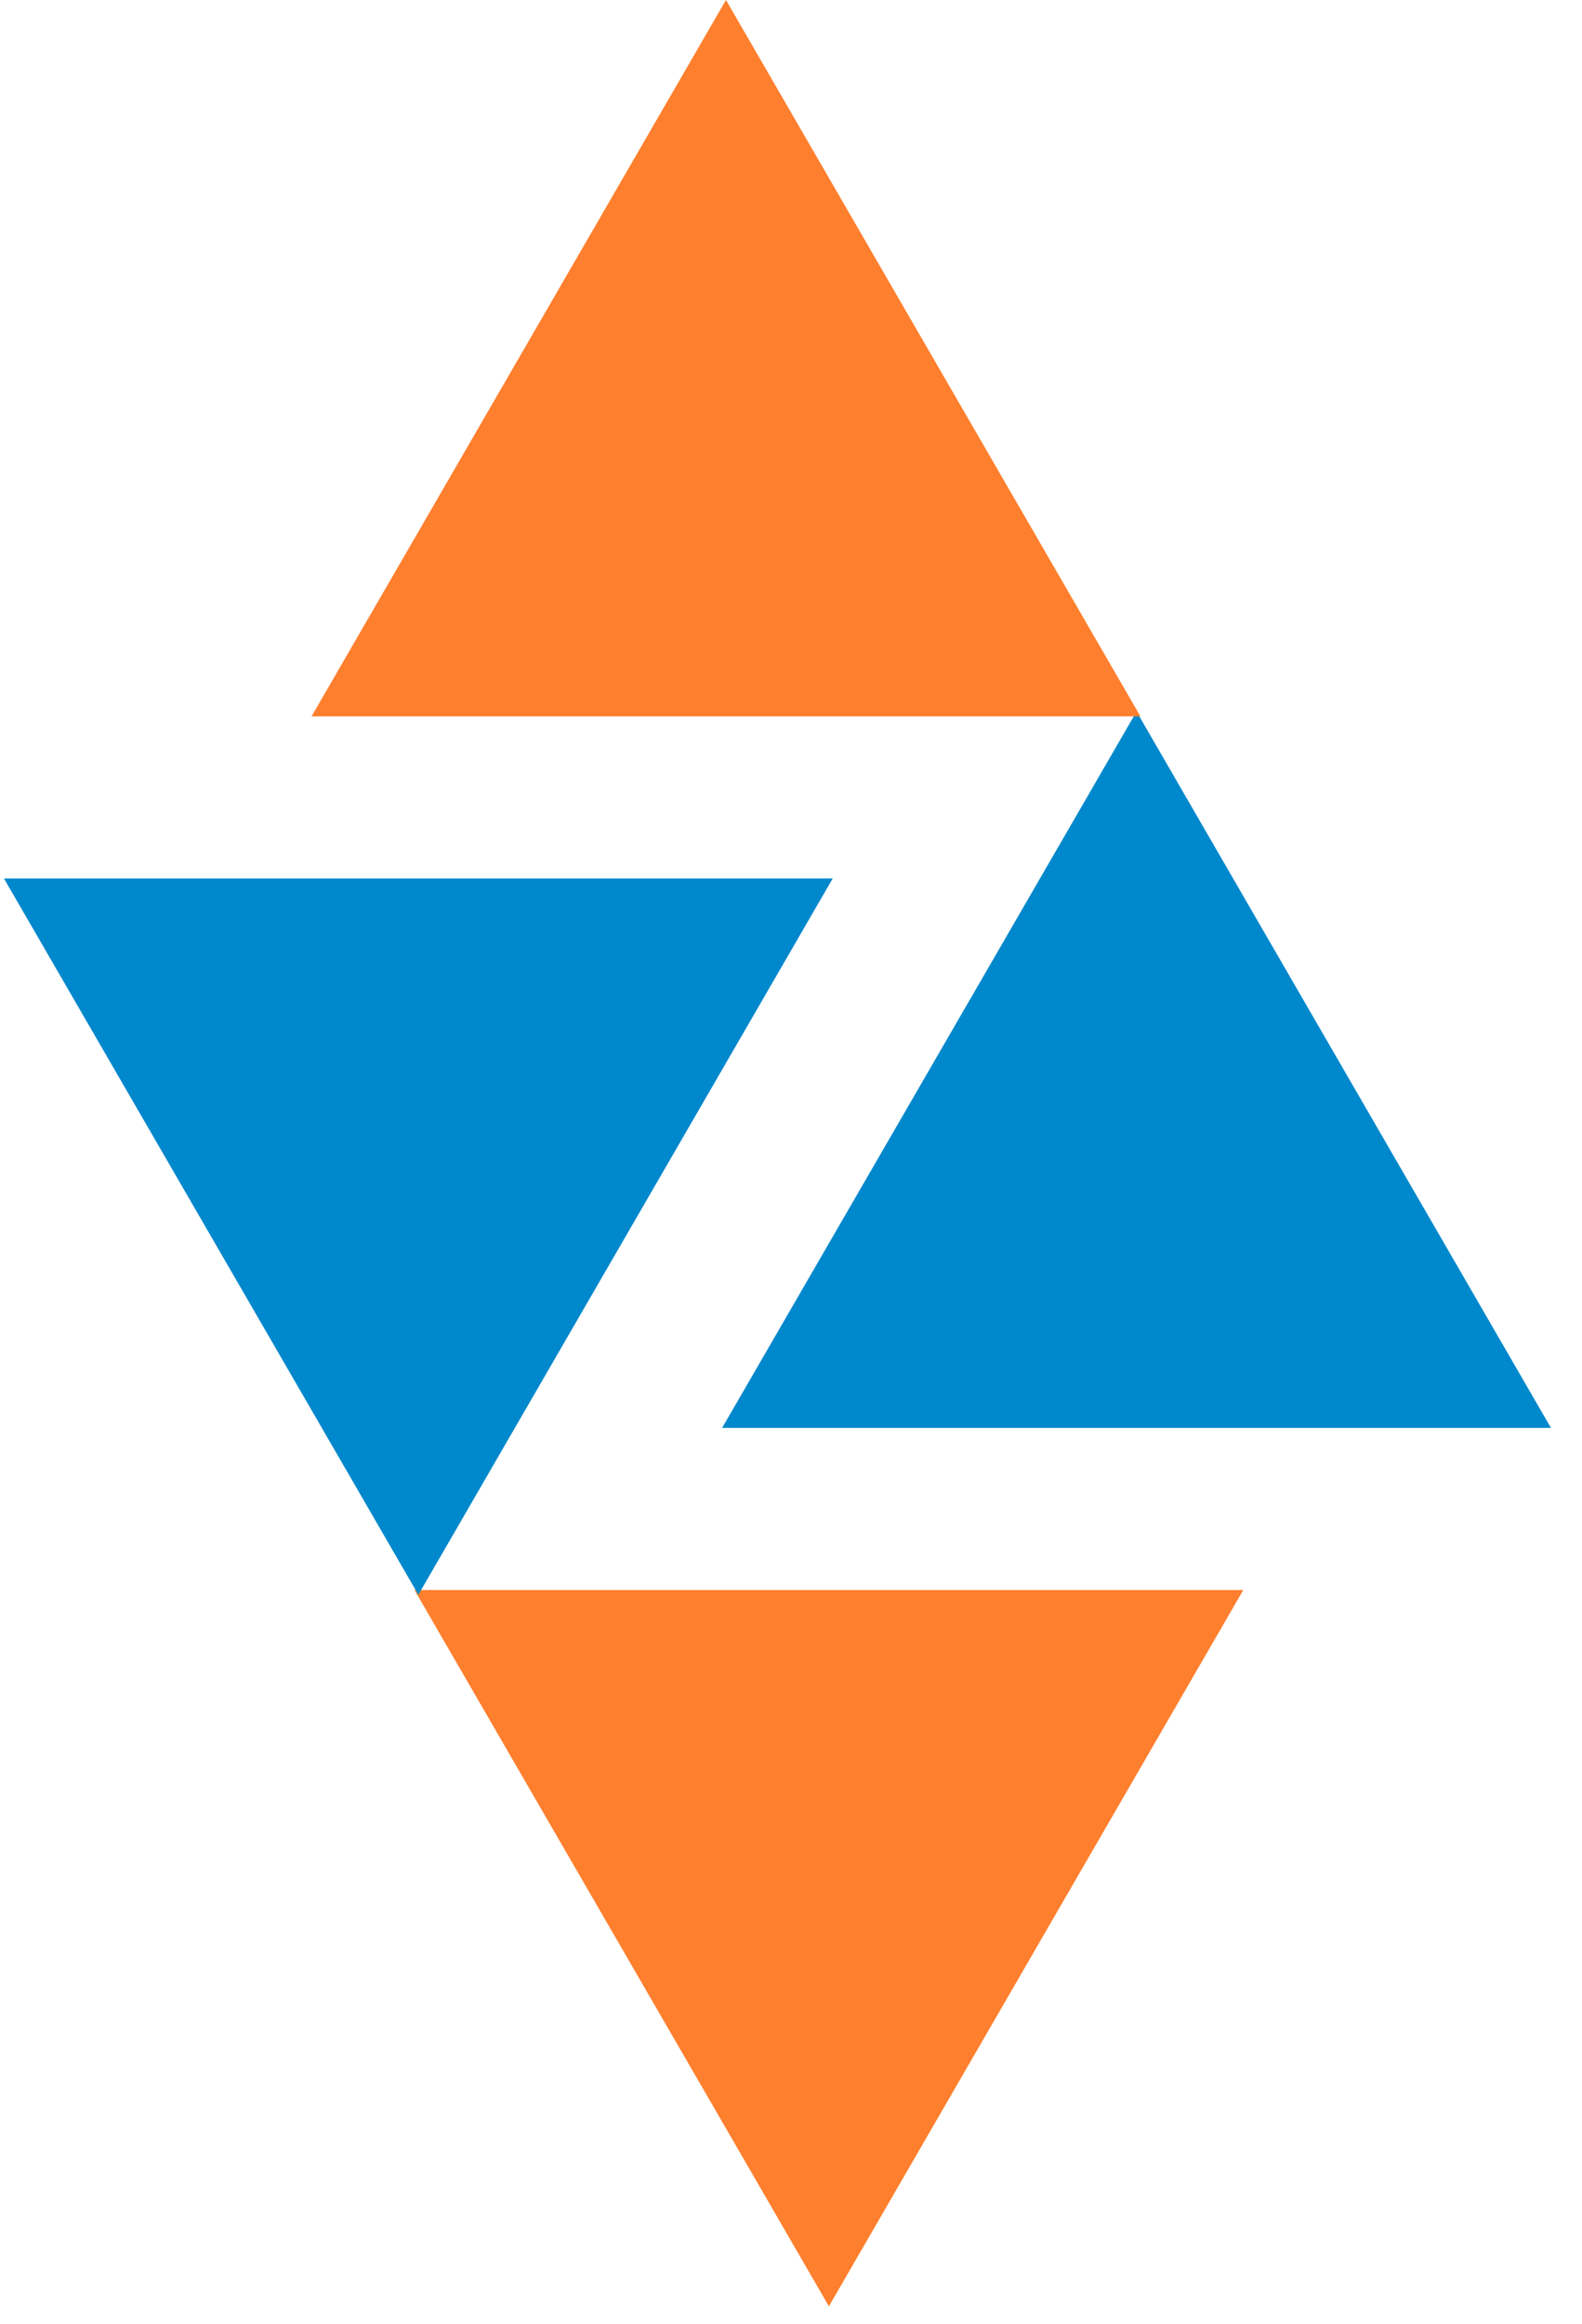 <svg width="47" height="69" viewBox="0 0 47 69" fill="none" xmlns="http://www.w3.org/2000/svg">
<path d="M24.626 68.471L12.314 47.205L36.937 47.205L24.626 68.471Z" fill="#FE7F2D"/>
<path d="M24.74 26.08L0.117 26.08L12.429 47.346L24.74 26.08Z" fill="#0088CC"/>
<path d="M21.454 42.391L46.077 42.391L33.766 21.125L21.454 42.391Z" fill="#0088CC"/>
<path d="M21.568 0L33.88 21.266H9.257L21.568 0Z" fill="#FE7F2D"/>
</svg>
